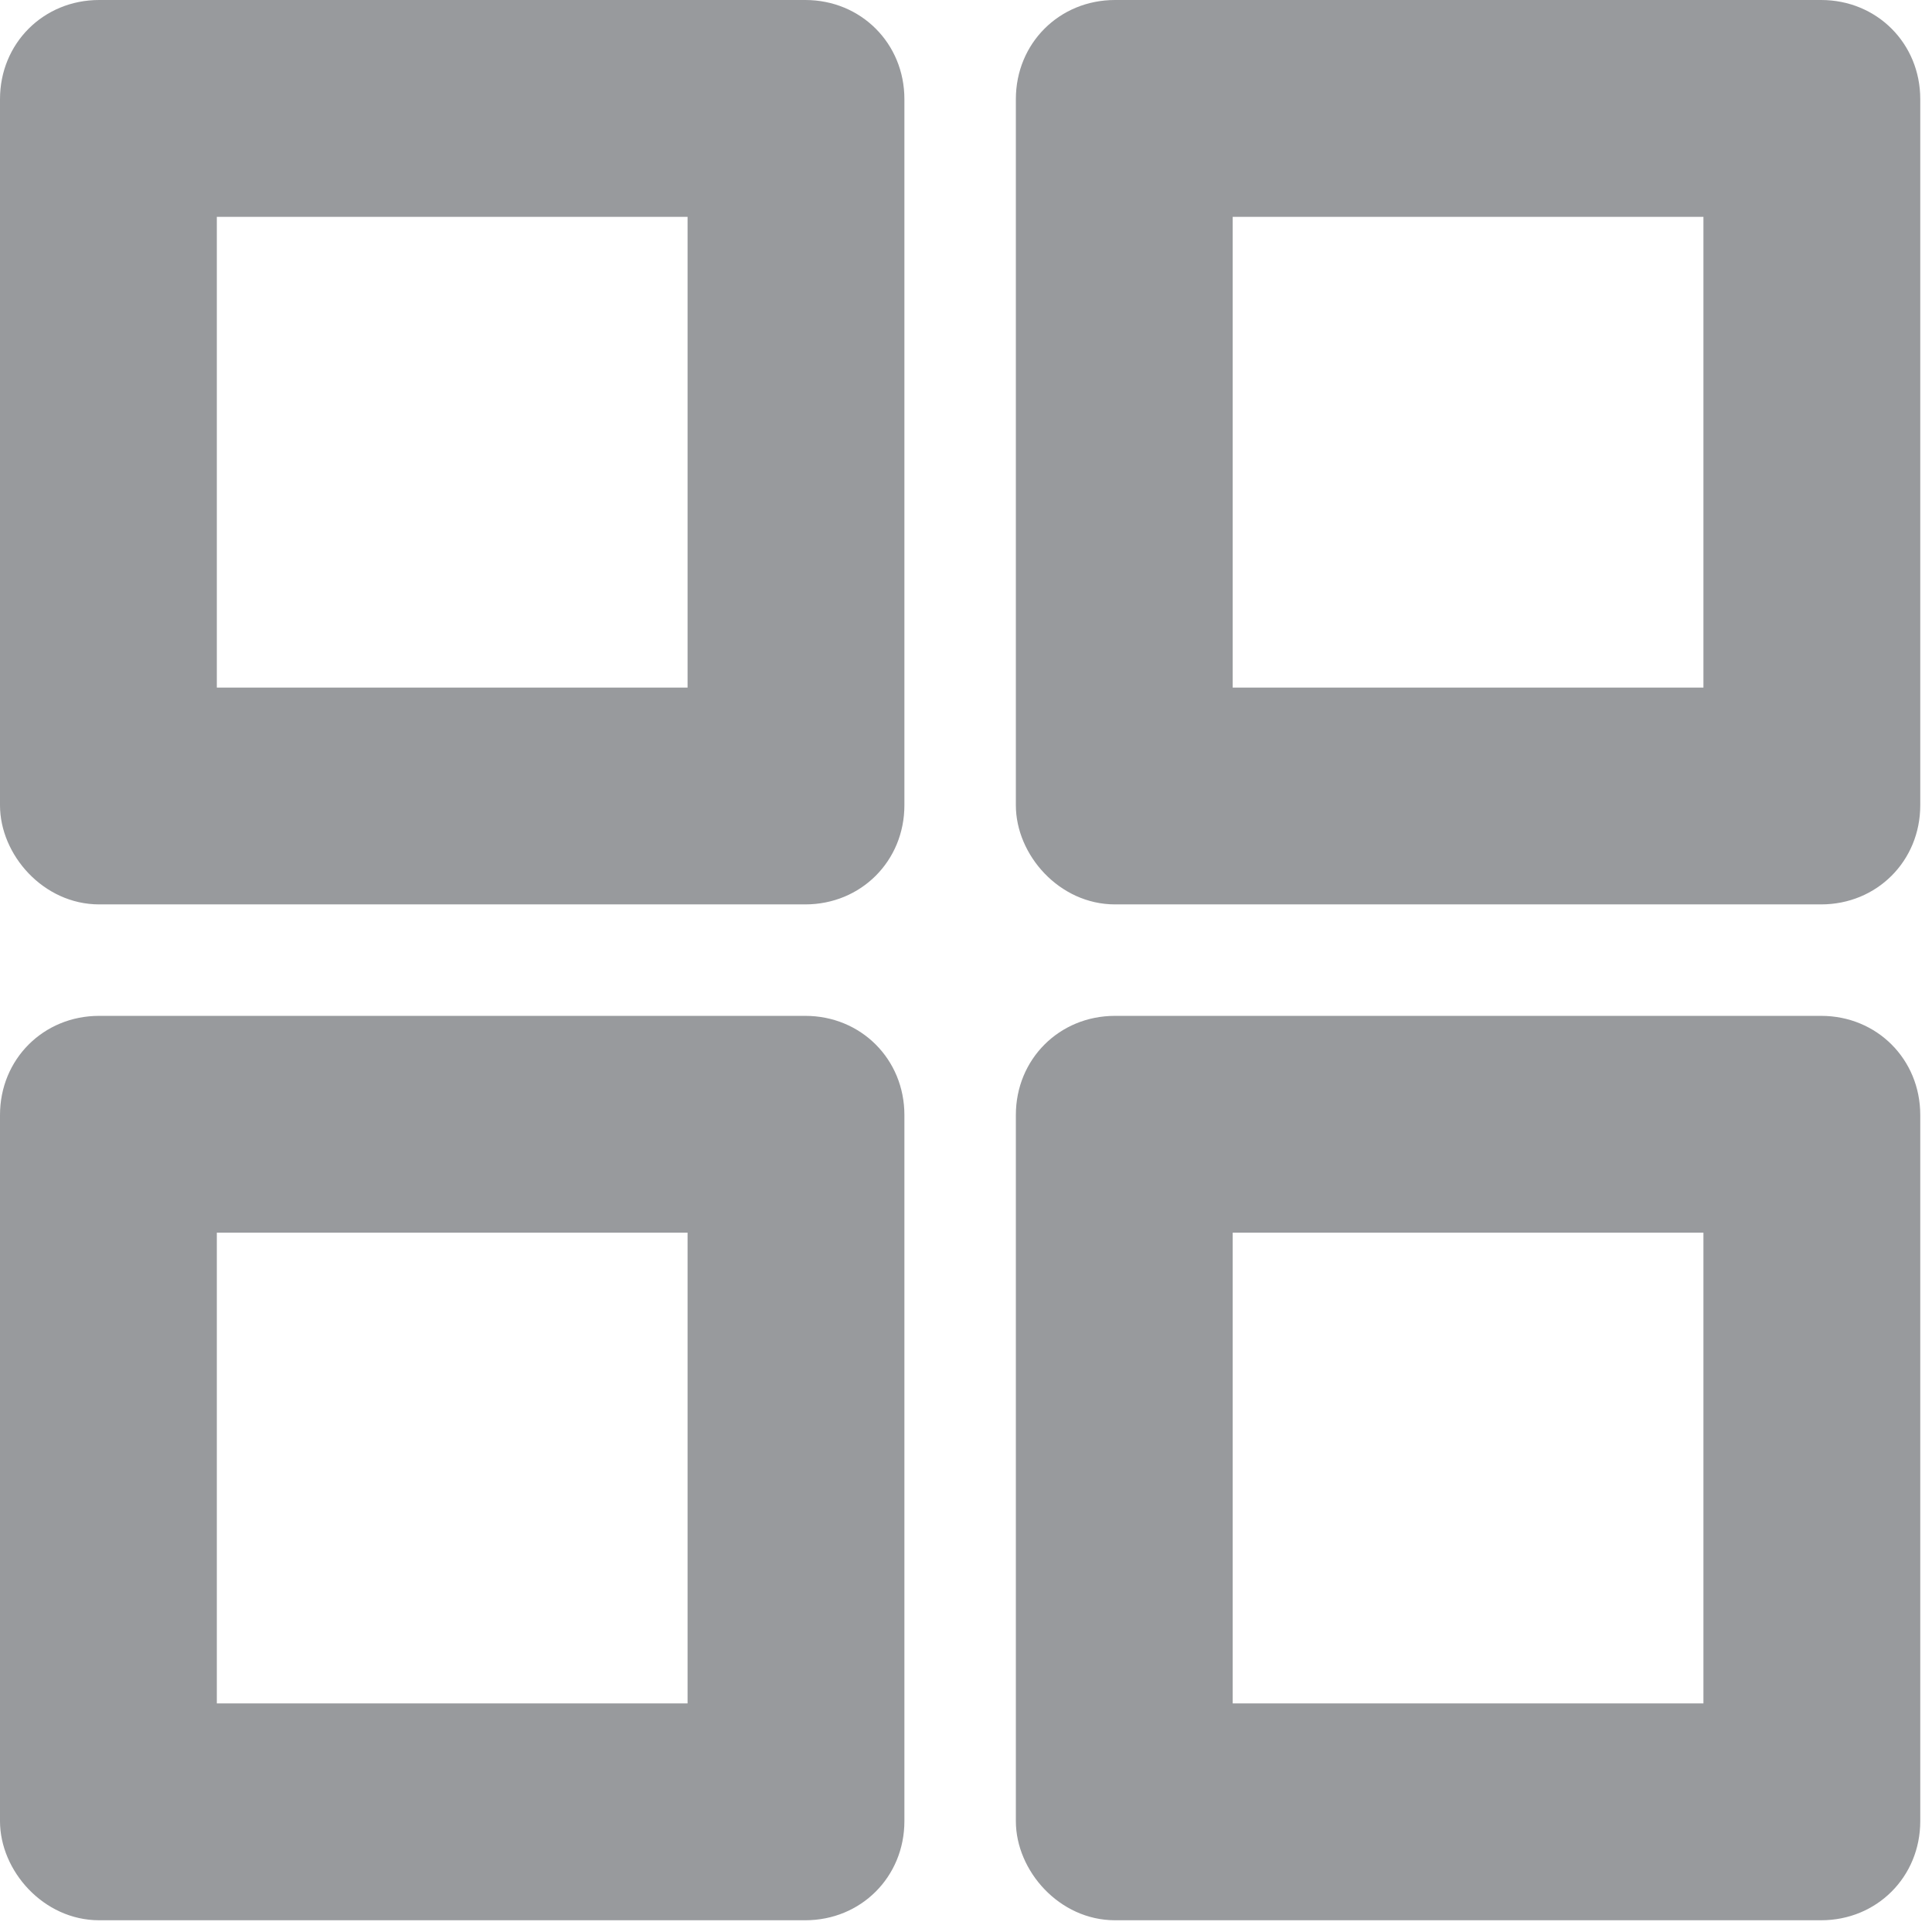 <svg width="26" height="26" viewBox="0 0 26 26" fill="none" xmlns="http://www.w3.org/2000/svg">
<path d="M10.837 0H1.334C0.584 0 0 0.584 0 1.334V10.837C0 11.504 0.584 12.171 1.334 12.171H10.837C11.587 12.171 12.171 11.587 12.171 10.837V1.334C12.171 0.584 11.587 0 10.837 0ZM9.253 2.918V9.253H2.918V2.918H9.253Z" fill="#989A9D"/>
<path d="M24.508 0H15.005C14.255 0 13.671 0.584 13.671 1.334V10.837C13.671 11.504 14.255 12.171 15.005 12.171H24.508C25.258 12.171 25.842 11.587 25.842 10.837V1.334C25.842 0.584 25.258 0 24.508 0ZM22.924 2.918V9.253H16.589V2.918H22.924Z" fill="#989A9D"/>
<path d="M10.837 13.671H1.334C0.584 13.671 0 14.255 0 15.005V24.508C0 25.175 0.584 25.842 1.334 25.842H10.837C11.587 25.842 12.171 25.258 12.171 24.508V15.005C12.171 14.255 11.587 13.671 10.837 13.671ZM9.253 16.589V22.924H2.918V16.589H9.253Z" fill="#989A9D"/>
<path d="M24.508 13.671H15.005C14.255 13.671 13.671 14.255 13.671 15.005V24.508C13.671 25.175 14.255 25.842 15.005 25.842H24.508C25.258 25.842 25.842 25.258 25.842 24.508V15.005C25.842 14.255 25.258 13.671 24.508 13.671ZM22.924 16.589V22.924H16.589V16.589H22.924Z" fill="#989A9D"/>
</svg>
